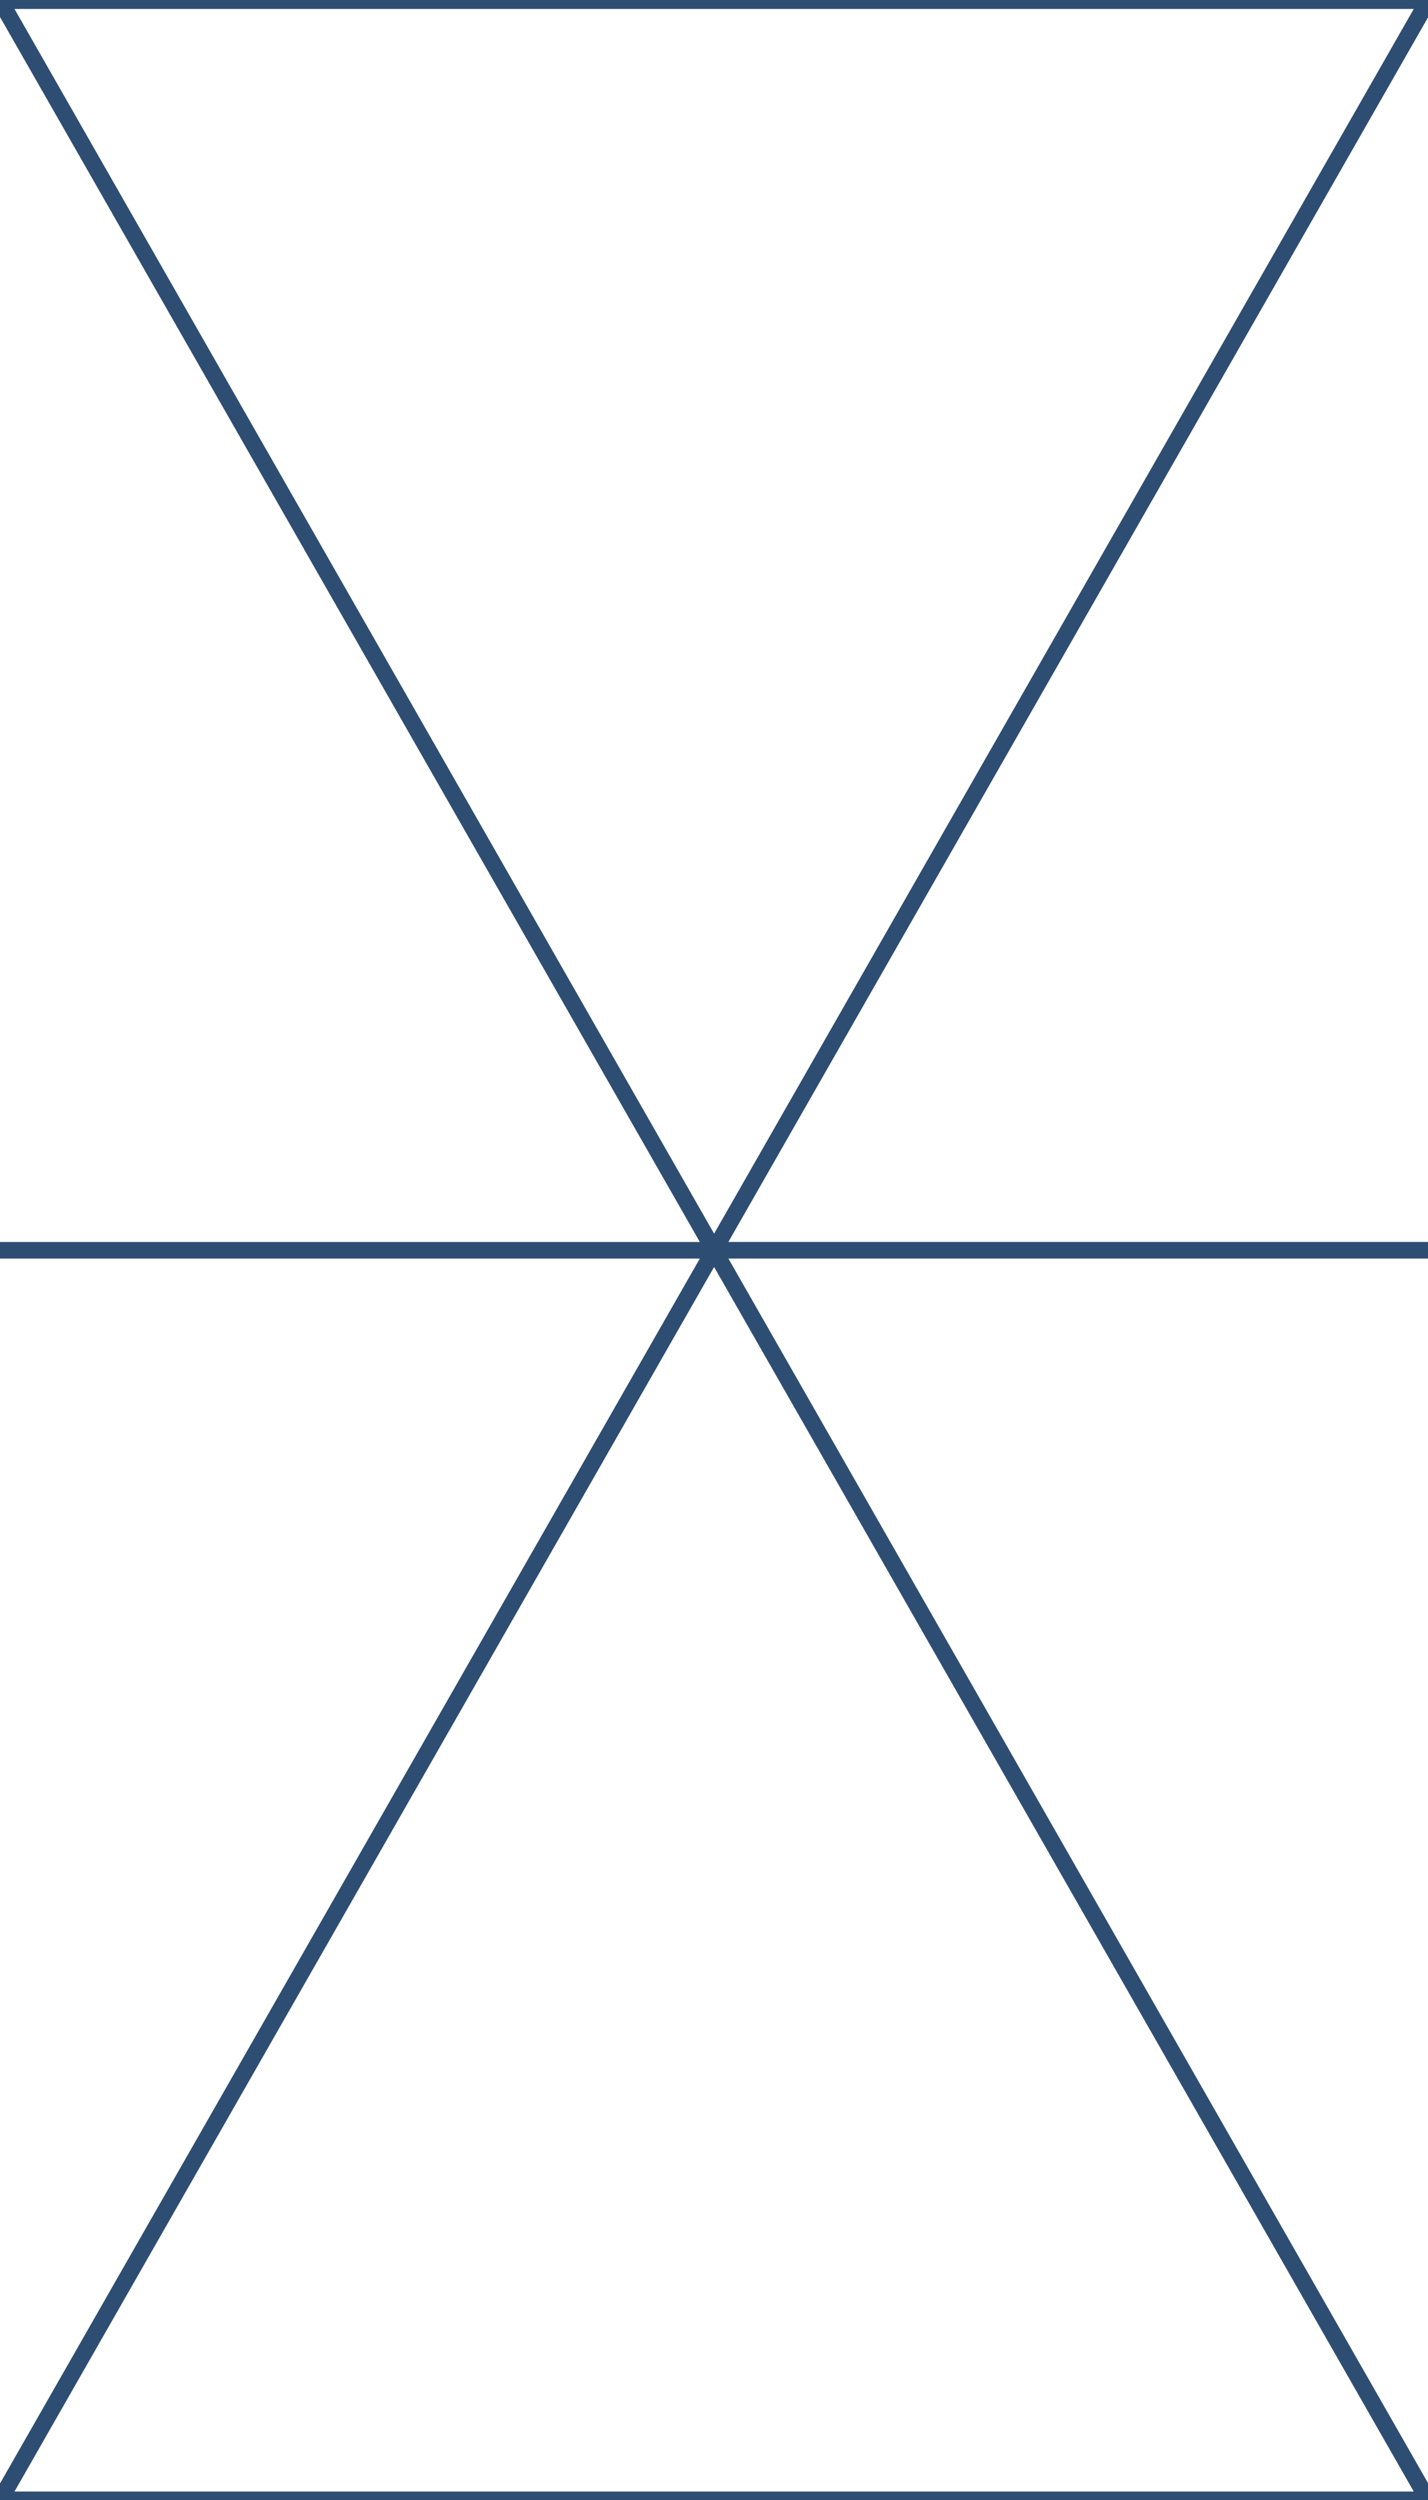 <?xml version="1.0" encoding="utf-8"?>
<!-- Generator: Adobe Illustrator 14.0.0, SVG Export Plug-In . SVG Version: 6.00 Build 43363)  -->
<!DOCTYPE svg PUBLIC "-//W3C//DTD SVG 1.1//EN" "http://www.w3.org/Graphics/SVG/1.1/DTD/svg11.dtd">
<svg version="1.1" id="Calque_1" xmlns="http://www.w3.org/2000/svg" xmlns:xlink="http://www.w3.org/1999/xlink" x="0px" y="0px"
	 width="40px" height="70px" viewBox="0 0 40 70" enable-background="new 0 0 40 70" xml:space="preserve">
<path fill="#2E4D72" d="M0,0.495l0.006-0.009l19.597,34.289H0v0.465h19.603L0.006,69.527L0,69.519V70h40v-0.475L20.403,35.239H40
	v-0.465H20.403L40,0.488V0H0V0.495z M39.601,69.763H0.406l19.597-34.287L39.601,69.763z M39.601,0.251L20.003,34.542L0.406,0.251
	H39.601z"/>
</svg>
